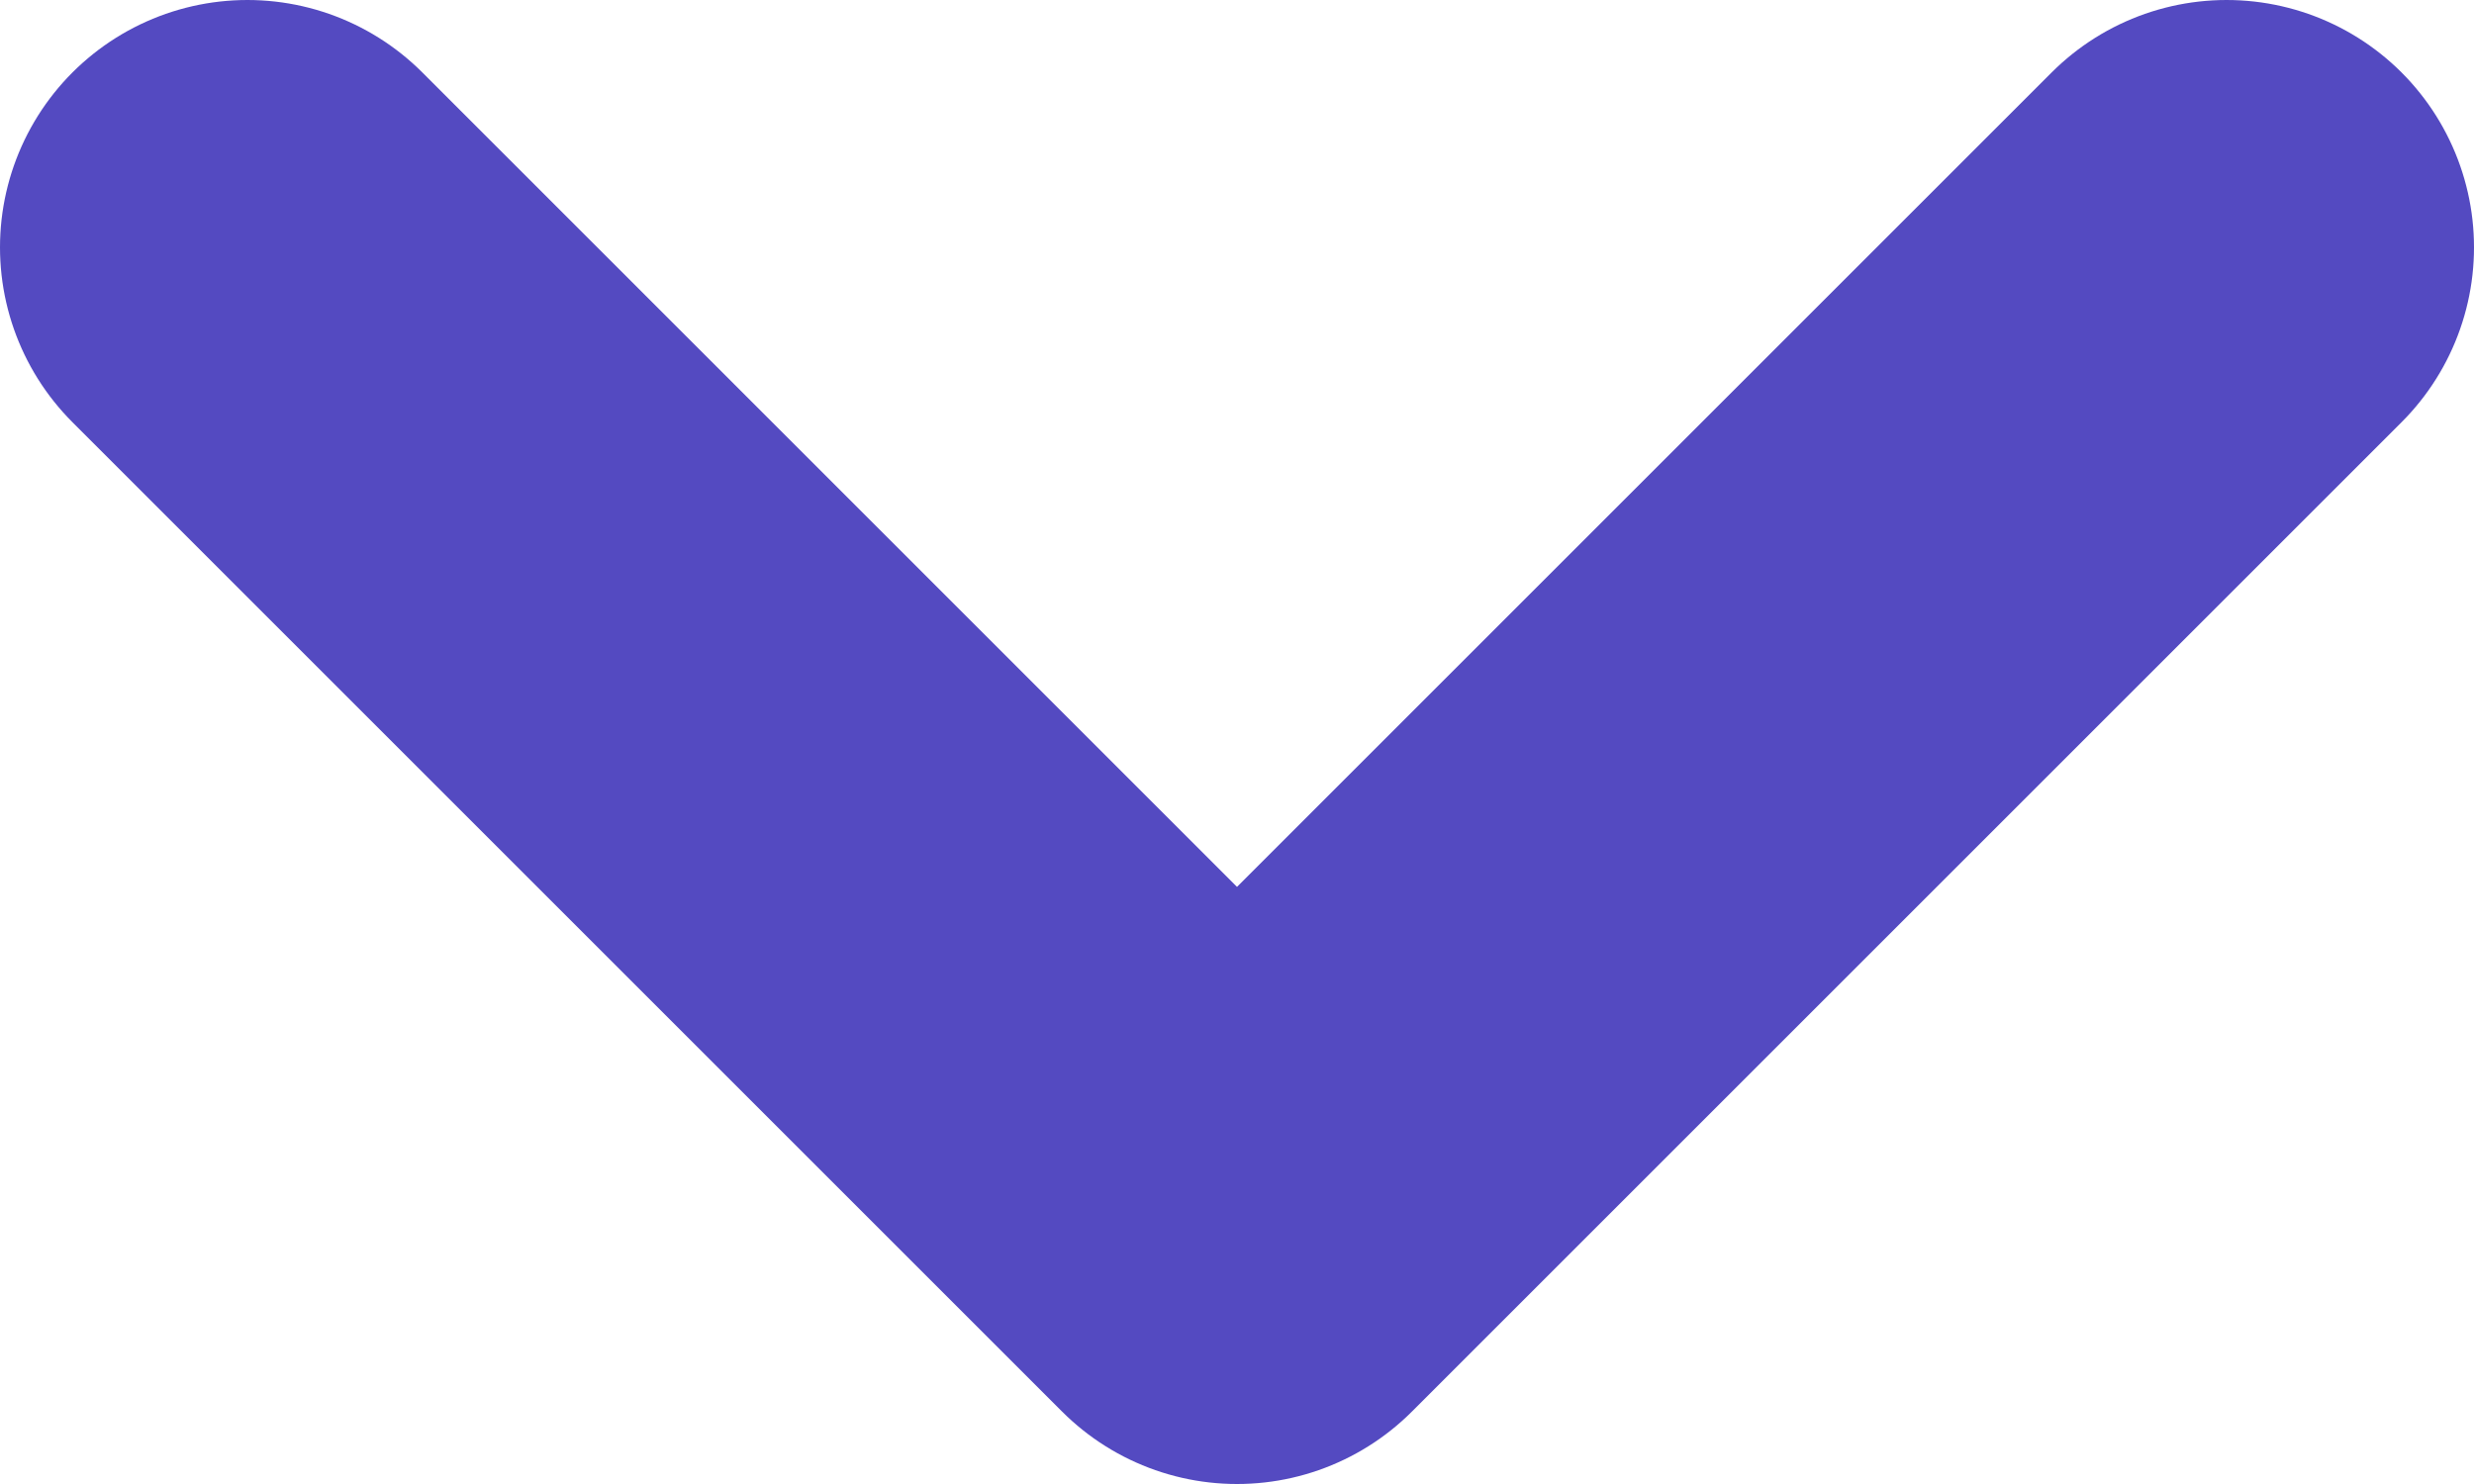 <?xml version="1.0" encoding="UTF-8"?>
<svg width="10" height="6" viewBox="0 0 10 6" fill="none" xmlns="http://www.w3.org/2000/svg">
<path d="M1 1L5 5L9 1" stroke="#544ac1" stroke-width="2" stroke-linecap="round" stroke-linejoin="round"/>
</svg>



